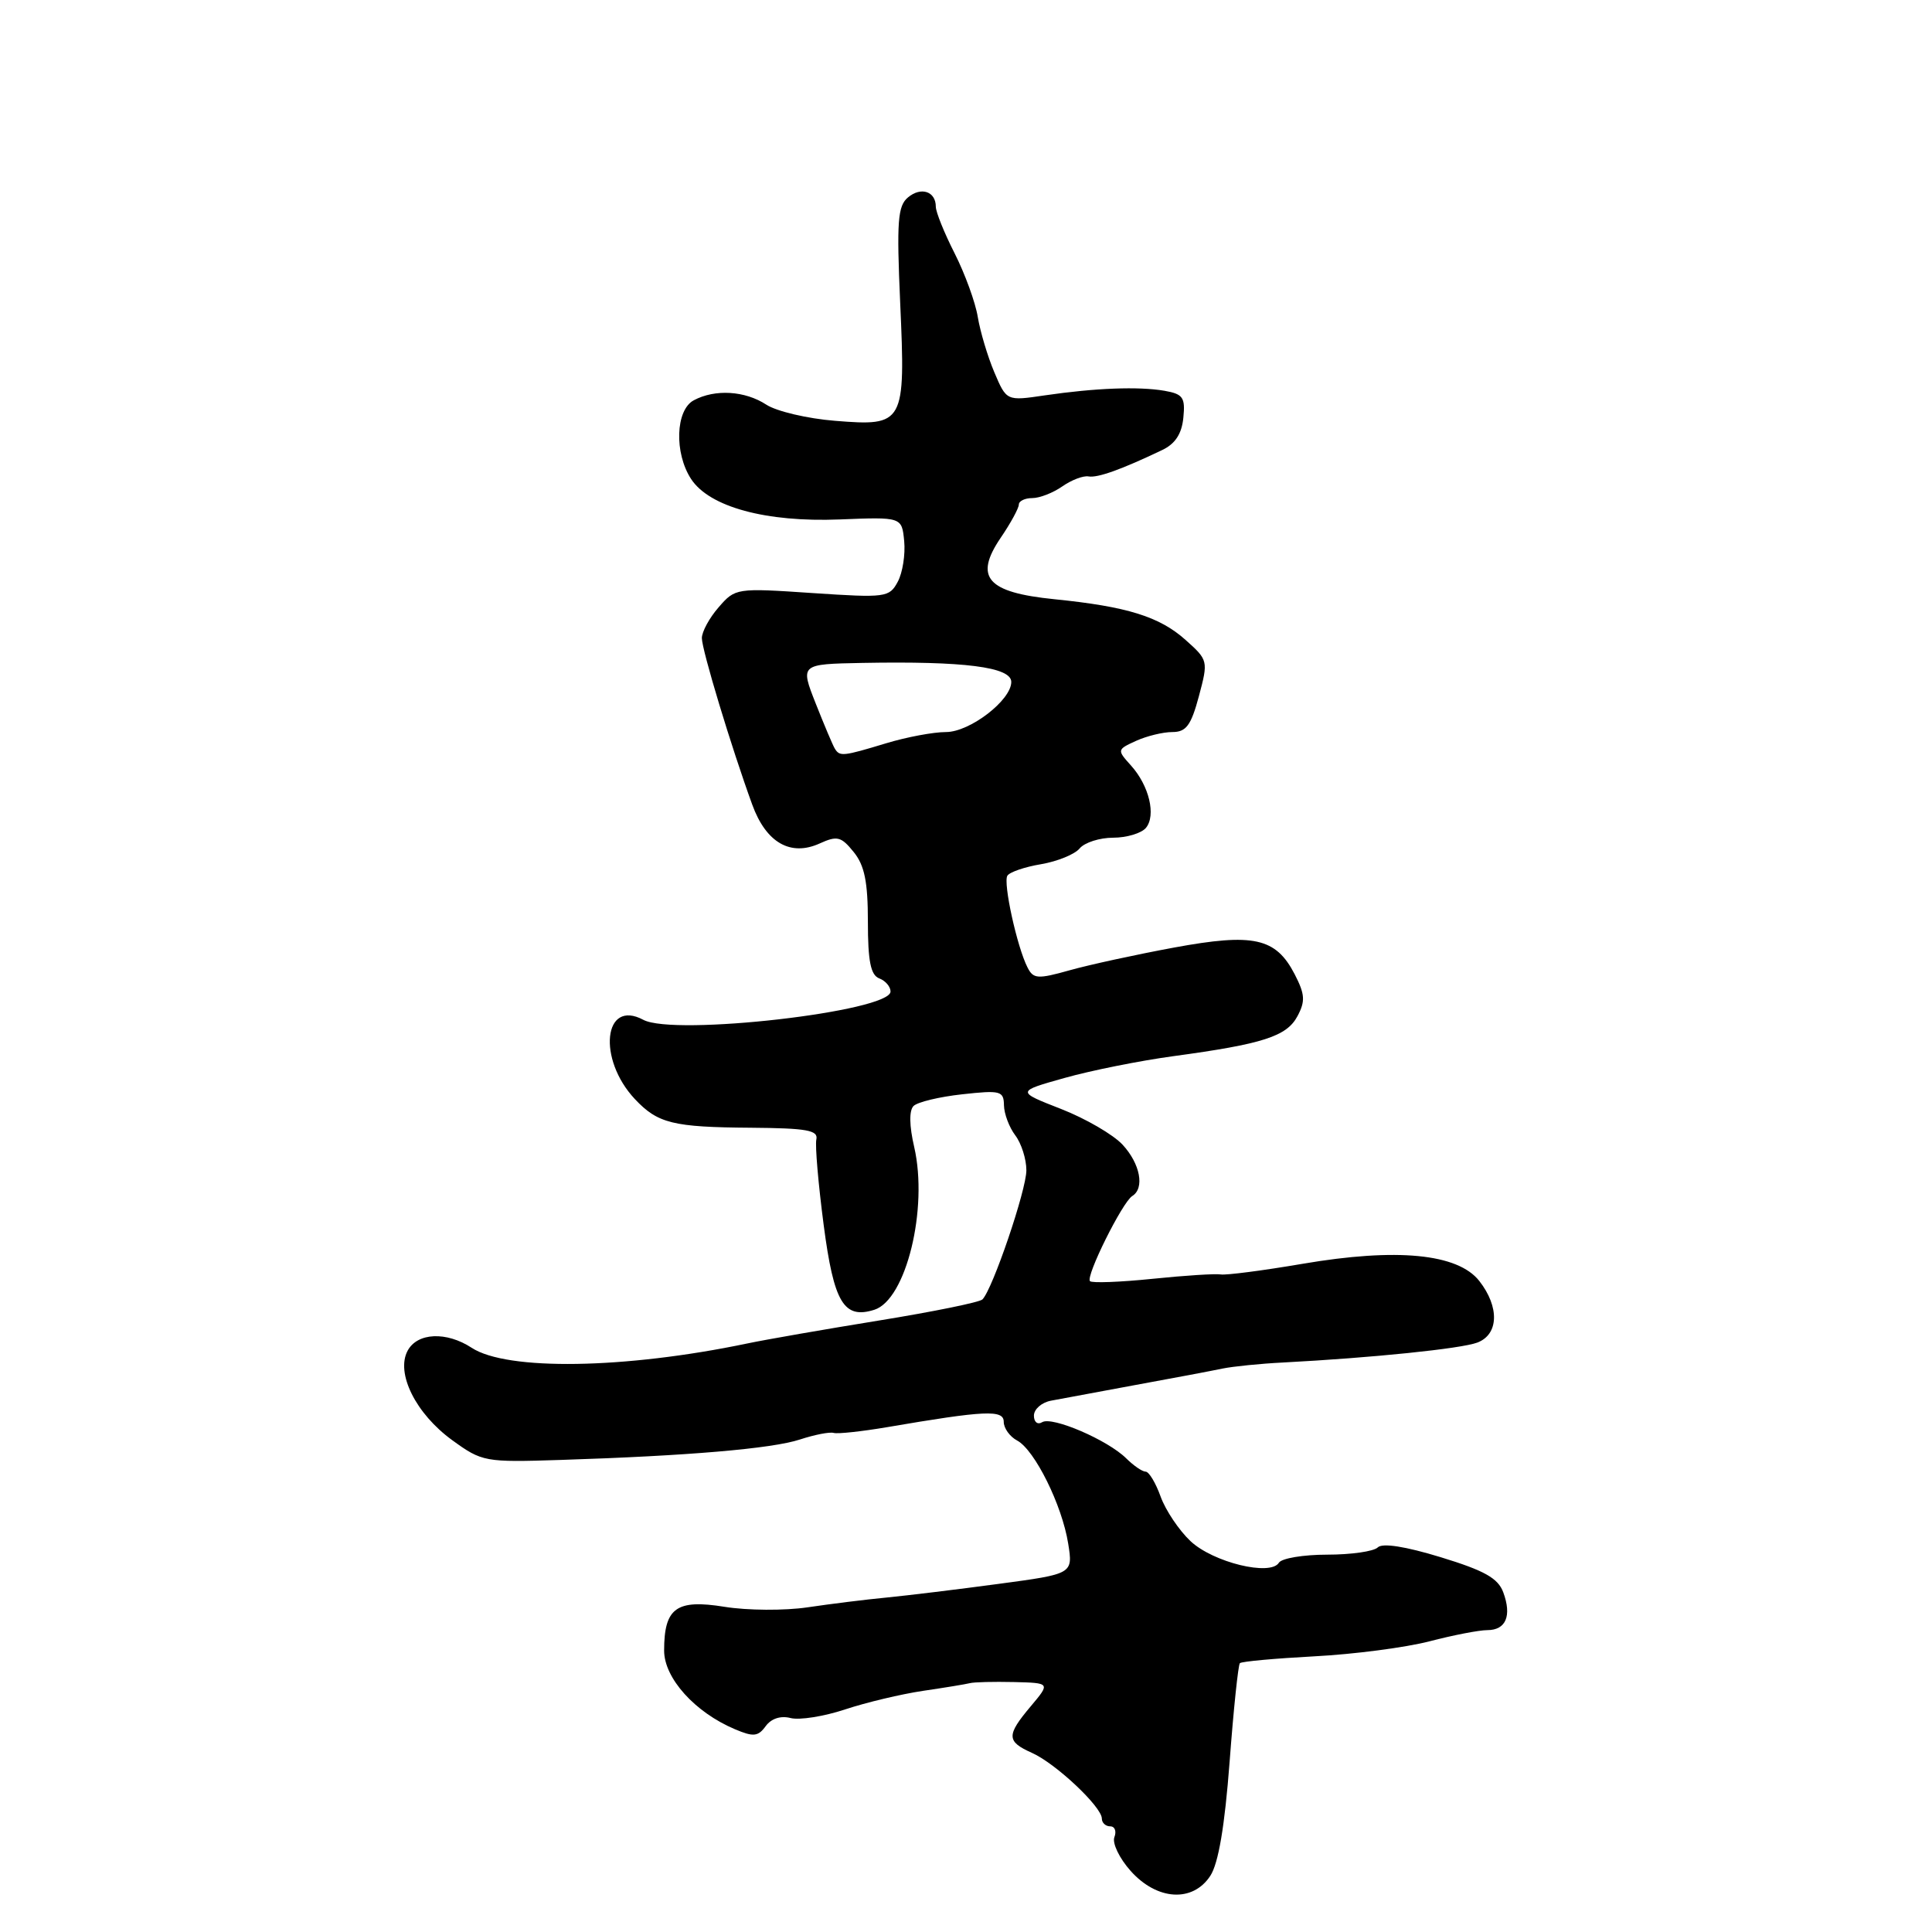<?xml version="1.0" encoding="UTF-8" standalone="no"?>
<!DOCTYPE svg PUBLIC "-//W3C//DTD SVG 1.1//EN" "http://www.w3.org/Graphics/SVG/1.1/DTD/svg11.dtd" >
<svg xmlns="http://www.w3.org/2000/svg" xmlns:xlink="http://www.w3.org/1999/xlink" version="1.1" viewBox="0 0 256 256">
 <g >
 <path fill="currentColor"
d=" M 160.37 248.56 C 161.45 246.91 162.28 242.01 162.93 233.45 C 163.45 226.48 164.07 220.60 164.29 220.38 C 164.51 220.15 168.97 219.75 174.19 219.47 C 179.41 219.20 186.25 218.30 189.39 217.49 C 192.53 216.67 195.99 216.00 197.08 216.00 C 199.55 216.00 200.34 214.10 199.19 210.99 C 198.50 209.12 196.70 208.11 190.91 206.34 C 186.20 204.90 183.17 204.43 182.56 205.04 C 182.03 205.57 179.02 206.00 175.86 206.00 C 172.70 206.00 169.82 206.48 169.46 207.07 C 168.34 208.88 160.74 207.02 157.75 204.21 C 156.23 202.78 154.45 200.13 153.79 198.31 C 153.14 196.49 152.24 195.00 151.80 195.00 C 151.36 195.00 150.21 194.21 149.24 193.25 C 146.80 190.82 139.40 187.63 138.09 188.45 C 137.48 188.82 137.00 188.43 137.00 187.58 C 137.00 186.73 138.01 185.84 139.25 185.60 C 140.49 185.36 145.55 184.42 150.50 183.51 C 155.45 182.61 160.62 181.63 162.00 181.34 C 163.38 181.06 166.97 180.69 170.00 180.54 C 181.81 179.92 193.60 178.71 195.75 177.90 C 198.60 176.82 198.71 173.18 196.01 169.73 C 193.16 166.11 185.09 165.33 172.60 167.46 C 167.33 168.36 162.45 168.99 161.76 168.87 C 161.07 168.75 156.99 169.01 152.71 169.45 C 148.42 169.89 144.69 170.03 144.43 169.76 C 143.82 169.15 148.72 159.29 150.03 158.48 C 151.70 157.45 151.09 154.21 148.75 151.68 C 147.51 150.34 143.84 148.21 140.59 146.94 C 134.67 144.63 134.67 144.63 141.04 142.84 C 144.55 141.85 151.04 140.55 155.46 139.95 C 167.34 138.34 170.49 137.33 171.92 134.65 C 172.98 132.66 172.92 131.75 171.55 129.09 C 169.05 124.26 166.11 123.61 155.55 125.56 C 150.57 126.48 144.36 127.83 141.76 128.56 C 137.49 129.76 136.92 129.72 136.15 128.19 C 134.76 125.47 132.90 116.98 133.48 116.04 C 133.77 115.56 135.78 114.87 137.95 114.51 C 140.11 114.14 142.42 113.20 143.06 112.42 C 143.71 111.64 145.71 111.00 147.50 111.00 C 149.29 111.00 151.24 110.41 151.84 109.70 C 153.21 108.04 152.27 104.10 149.85 101.42 C 148.00 99.37 148.01 99.32 150.53 98.17 C 151.94 97.53 154.10 97.00 155.34 97.00 C 157.17 97.00 157.82 96.13 158.86 92.25 C 160.11 87.56 160.09 87.47 157.10 84.80 C 153.64 81.70 149.34 80.37 139.71 79.40 C 130.78 78.50 129.04 76.51 132.59 71.27 C 133.92 69.32 135.00 67.33 135.00 66.86 C 135.00 66.39 135.80 66.00 136.78 66.00 C 137.76 66.00 139.55 65.30 140.76 64.45 C 141.98 63.60 143.54 63.00 144.24 63.13 C 145.45 63.34 148.60 62.21 154.00 59.63 C 155.73 58.81 156.59 57.48 156.80 55.35 C 157.07 52.66 156.75 52.21 154.30 51.78 C 150.86 51.19 145.12 51.41 138.43 52.39 C 133.37 53.14 133.37 53.14 131.75 49.32 C 130.86 47.22 129.88 43.92 129.56 42.00 C 129.25 40.08 127.87 36.29 126.50 33.58 C 125.12 30.87 124.00 28.09 124.00 27.39 C 124.00 25.36 122.05 24.71 120.32 26.15 C 118.95 27.29 118.80 29.31 119.28 40.15 C 120.00 56.18 119.82 56.50 110.65 55.76 C 106.99 55.47 102.89 54.50 101.54 53.62 C 98.71 51.77 94.75 51.53 91.93 53.04 C 89.51 54.33 89.32 60.03 91.58 63.48 C 94.01 67.18 101.51 69.22 111.25 68.83 C 119.50 68.50 119.50 68.50 119.81 71.70 C 119.98 73.47 119.60 75.89 118.96 77.08 C 117.84 79.17 117.39 79.23 107.62 78.58 C 97.57 77.90 97.42 77.93 95.23 80.46 C 94.00 81.86 93.00 83.71 93.00 84.55 C 93.00 86.11 96.91 99.03 99.68 106.63 C 101.51 111.66 104.75 113.52 108.62 111.76 C 110.93 110.71 111.46 110.84 113.12 112.90 C 114.56 114.67 115.00 116.86 115.00 122.14 C 115.00 127.37 115.37 129.20 116.50 129.64 C 117.33 129.95 118.00 130.74 118.00 131.38 C 118.00 134.03 89.33 137.32 85.24 135.13 C 79.98 132.31 79.13 140.32 84.13 145.64 C 87.16 148.86 89.18 149.36 99.50 149.43 C 106.90 149.49 108.44 149.76 108.17 150.98 C 107.99 151.79 108.43 156.89 109.14 162.31 C 110.49 172.62 111.81 174.83 115.86 173.55 C 120.06 172.21 123.01 160.16 121.14 152.00 C 120.48 149.17 120.45 147.15 121.05 146.55 C 121.57 146.03 124.47 145.33 127.50 145.00 C 132.57 144.44 133.00 144.55 133.03 146.45 C 133.05 147.58 133.72 149.37 134.53 150.44 C 135.34 151.51 136.00 153.59 136.00 155.07 C 136.00 157.69 131.53 170.82 130.18 172.18 C 129.80 172.56 123.65 173.81 116.50 174.97 C 109.35 176.13 101.47 177.50 99.00 178.02 C 82.78 181.41 67.17 181.65 62.50 178.59 C 59.15 176.40 55.30 176.57 54.01 178.98 C 52.42 181.96 55.10 187.33 59.92 190.83 C 63.89 193.71 64.24 193.77 74.25 193.45 C 91.14 192.91 102.29 191.96 106.00 190.74 C 107.92 190.11 109.94 189.71 110.47 189.87 C 111.00 190.02 114.15 189.68 117.47 189.12 C 130.56 186.88 133.00 186.77 133.00 188.40 C 133.00 189.24 133.80 190.36 134.78 190.88 C 137.11 192.13 140.73 199.44 141.54 204.53 C 142.18 208.55 142.18 208.55 132.34 209.87 C 126.93 210.60 120.25 211.41 117.50 211.68 C 114.75 211.94 110.03 212.53 107.00 212.98 C 103.97 213.43 99.03 213.40 96.00 212.91 C 89.62 211.88 88.00 213.05 88.00 218.71 C 88.00 222.36 92.07 226.89 97.38 229.13 C 99.83 230.17 100.45 230.11 101.46 228.72 C 102.20 227.71 103.45 227.31 104.76 227.65 C 105.93 227.95 109.17 227.44 111.97 226.51 C 114.77 225.58 119.41 224.48 122.28 224.05 C 125.15 223.63 127.95 223.17 128.50 223.03 C 129.05 222.88 131.68 222.82 134.34 222.88 C 139.18 223.00 139.18 223.00 136.59 226.08 C 133.33 229.95 133.35 230.75 136.75 232.27 C 139.89 233.67 146.00 239.42 146.00 240.97 C 146.00 241.53 146.50 242.00 147.11 242.00 C 147.72 242.00 147.97 242.65 147.66 243.44 C 147.36 244.23 148.32 246.23 149.81 247.90 C 153.30 251.82 158.04 252.12 160.37 248.56 Z  M 110.62 99.20 C 110.35 98.76 109.21 96.06 108.08 93.20 C 106.03 88.00 106.03 88.00 114.26 87.84 C 127.76 87.59 134.00 88.38 134.00 90.36 C 134.00 92.78 128.51 97.00 125.35 97.00 C 123.68 97.00 120.11 97.67 117.41 98.49 C 111.69 100.22 111.28 100.27 110.62 99.20 Z "/>
</g>
</svg>